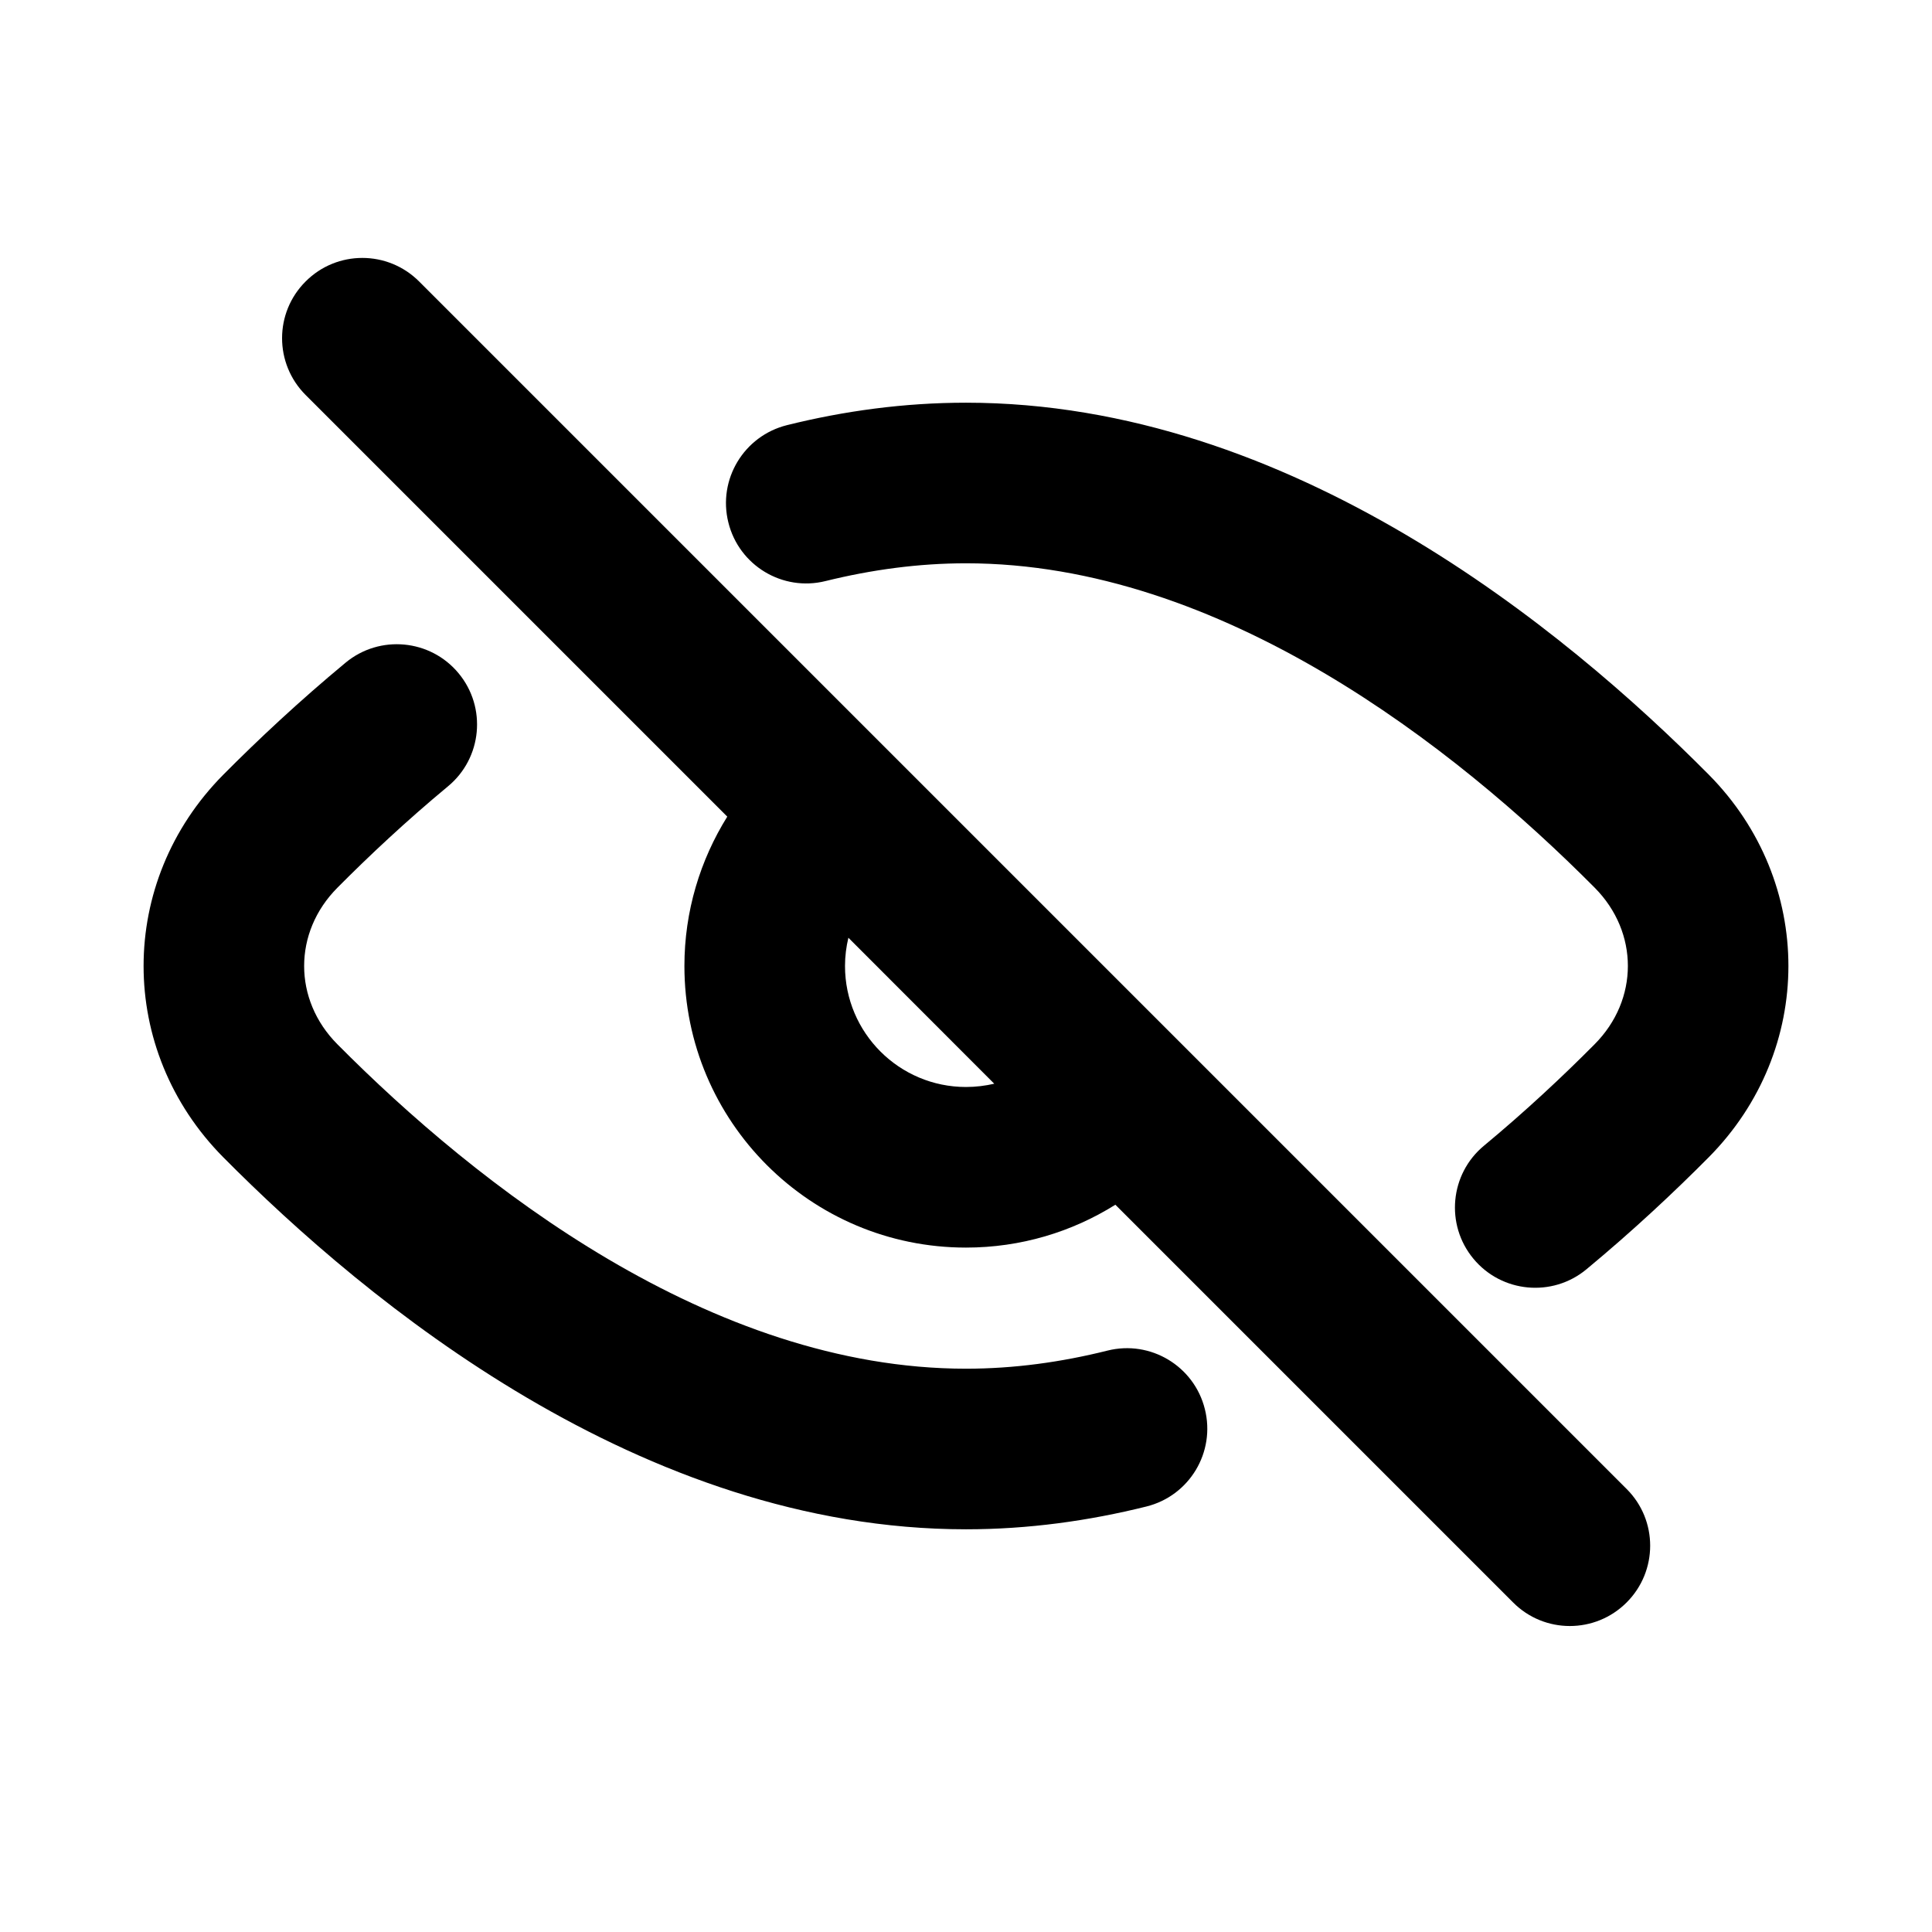 <svg width="16" height="16" viewBox="0 0 16 16" fill="none" xmlns="http://www.w3.org/2000/svg">
<path fill-rule="evenodd" clip-rule="evenodd" d="M3.471 2.331C3.211 2.071 2.79 2.071 2.531 2.331C2.271 2.59 2.271 3.011 2.531 3.271L6.023 6.763C5.799 7.122 5.668 7.546 5.668 8C5.668 9.288 6.712 10.332 8 10.332C8.454 10.332 8.878 10.202 9.237 9.977L12.531 13.271C12.79 13.531 13.211 13.531 13.471 13.271C13.731 13.011 13.731 12.59 13.471 12.331L3.471 2.331ZM6.998 8C6.998 7.919 7.008 7.841 7.026 7.766L8.234 8.975C8.159 8.992 8.081 9.002 8 9.002C7.447 9.002 6.998 8.553 6.998 8Z" fill="black"/>
<path d="M8 3.335C7.488 3.335 6.991 3.403 6.517 3.521C6.161 3.61 5.943 3.97 6.032 4.327C6.12 4.683 6.481 4.901 6.837 4.812C7.218 4.718 7.607 4.665 8 4.665C10.113 4.665 12.049 6.186 13.207 7.352C13.573 7.721 13.573 8.279 13.206 8.648C12.945 8.911 12.637 9.2 12.29 9.488C12.007 9.722 11.968 10.142 12.202 10.424C12.436 10.707 12.856 10.746 13.138 10.512C13.524 10.192 13.864 9.873 14.15 9.585C15.031 8.697 15.031 7.303 14.151 6.415C12.96 5.215 10.688 3.335 8 3.335Z" fill="black"/>
<path d="M3.798 5.576C3.564 5.293 3.144 5.254 2.862 5.488C2.476 5.808 2.136 6.127 1.85 6.415C0.969 7.303 0.969 8.696 1.849 9.584C3.04 10.785 5.312 12.665 8 12.665C8.517 12.665 9.017 12.595 9.495 12.476C9.851 12.387 10.068 12.026 9.978 11.669C9.889 11.313 9.528 11.096 9.172 11.185C8.788 11.281 8.397 11.335 8 11.335C5.887 11.335 3.951 9.814 2.794 8.648C2.427 8.279 2.427 7.721 2.794 7.352C3.055 7.089 3.363 6.8 3.71 6.512C3.993 6.278 4.032 5.858 3.798 5.576Z" fill="black"/>
</svg>
